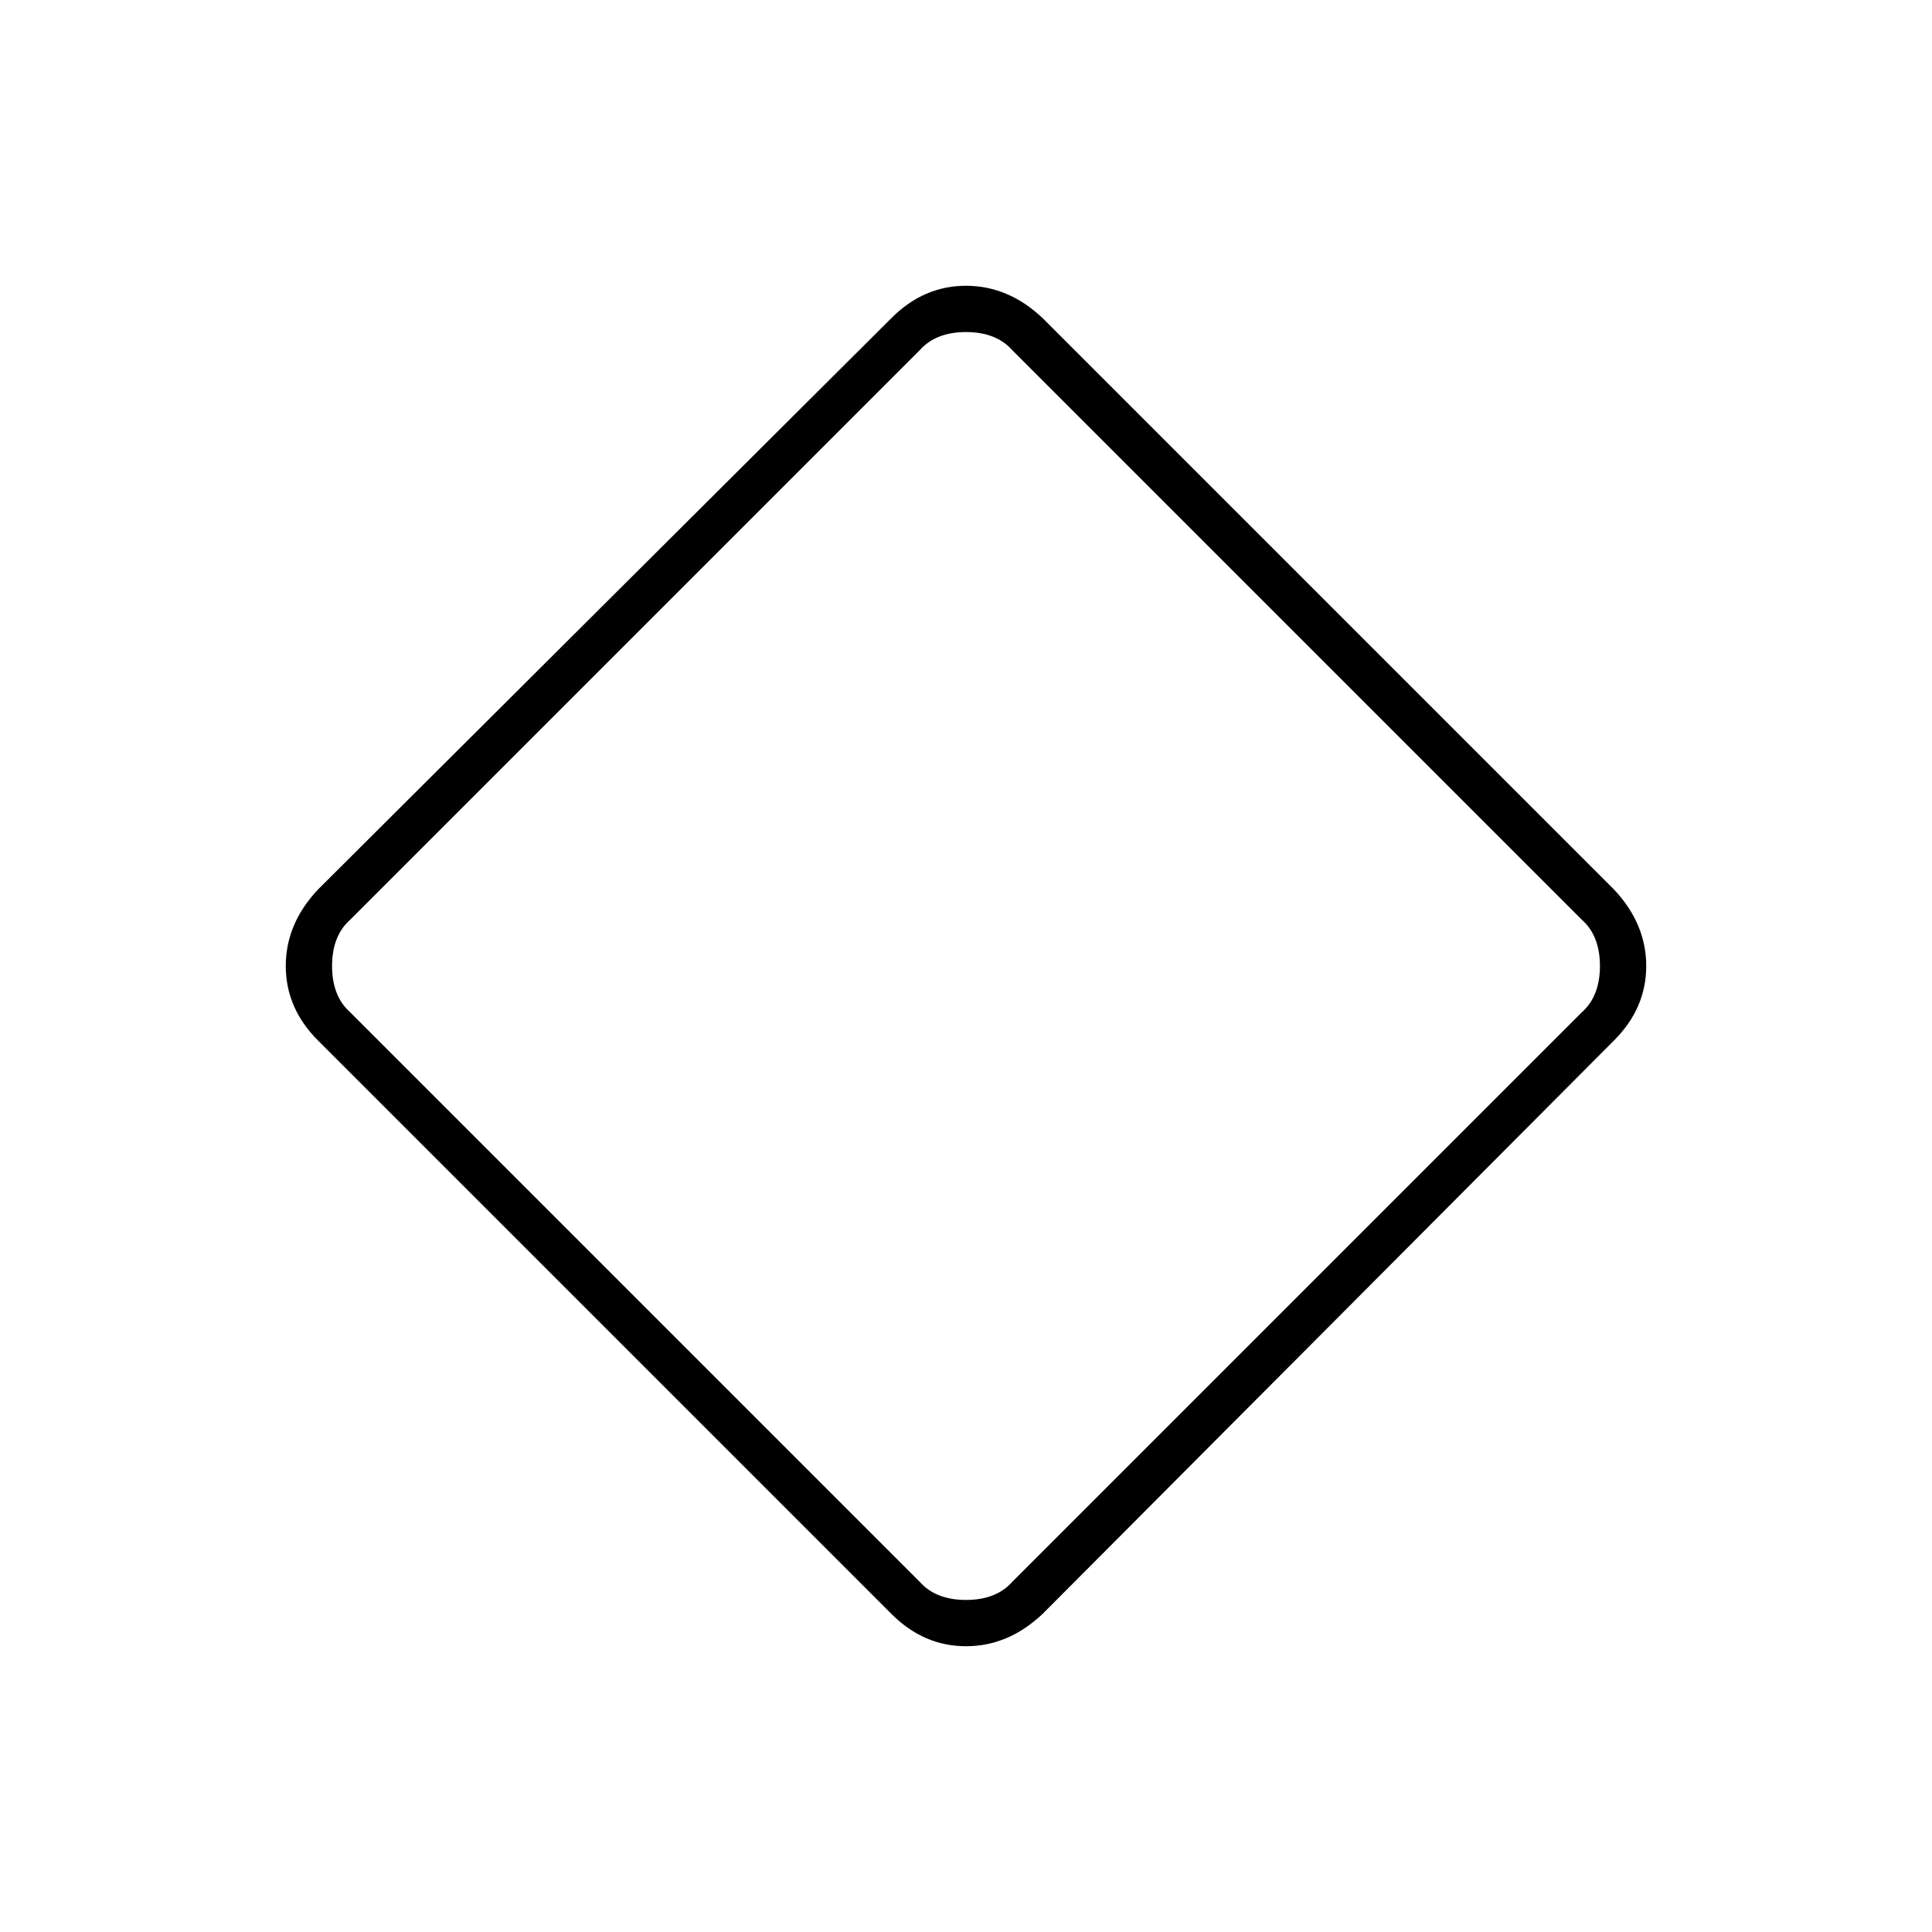 <svg xmlns="http://www.w3.org/2000/svg" height="48" width="48"><path d="M25.9 40.1q-.85.8-1.9.8-1.05 0-1.85-.8L7.9 25.85q-.8-.8-.8-1.85t.8-1.9L22.15 7.9q.8-.8 1.85-.8t1.9.8l14.2 14.2q.8.85.8 1.9 0 1.05-.8 1.85Zm-.75-.8L39.3 25.15q.45-.4.45-1.15 0-.75-.45-1.15L25.15 8.7q-.4-.45-1.15-.45-.75 0-1.15.45L8.7 22.85q-.45.4-.45 1.15 0 .75.45 1.15L22.85 39.3q.4.45 1.15.45.75 0 1.15-.45Z"/></svg>
